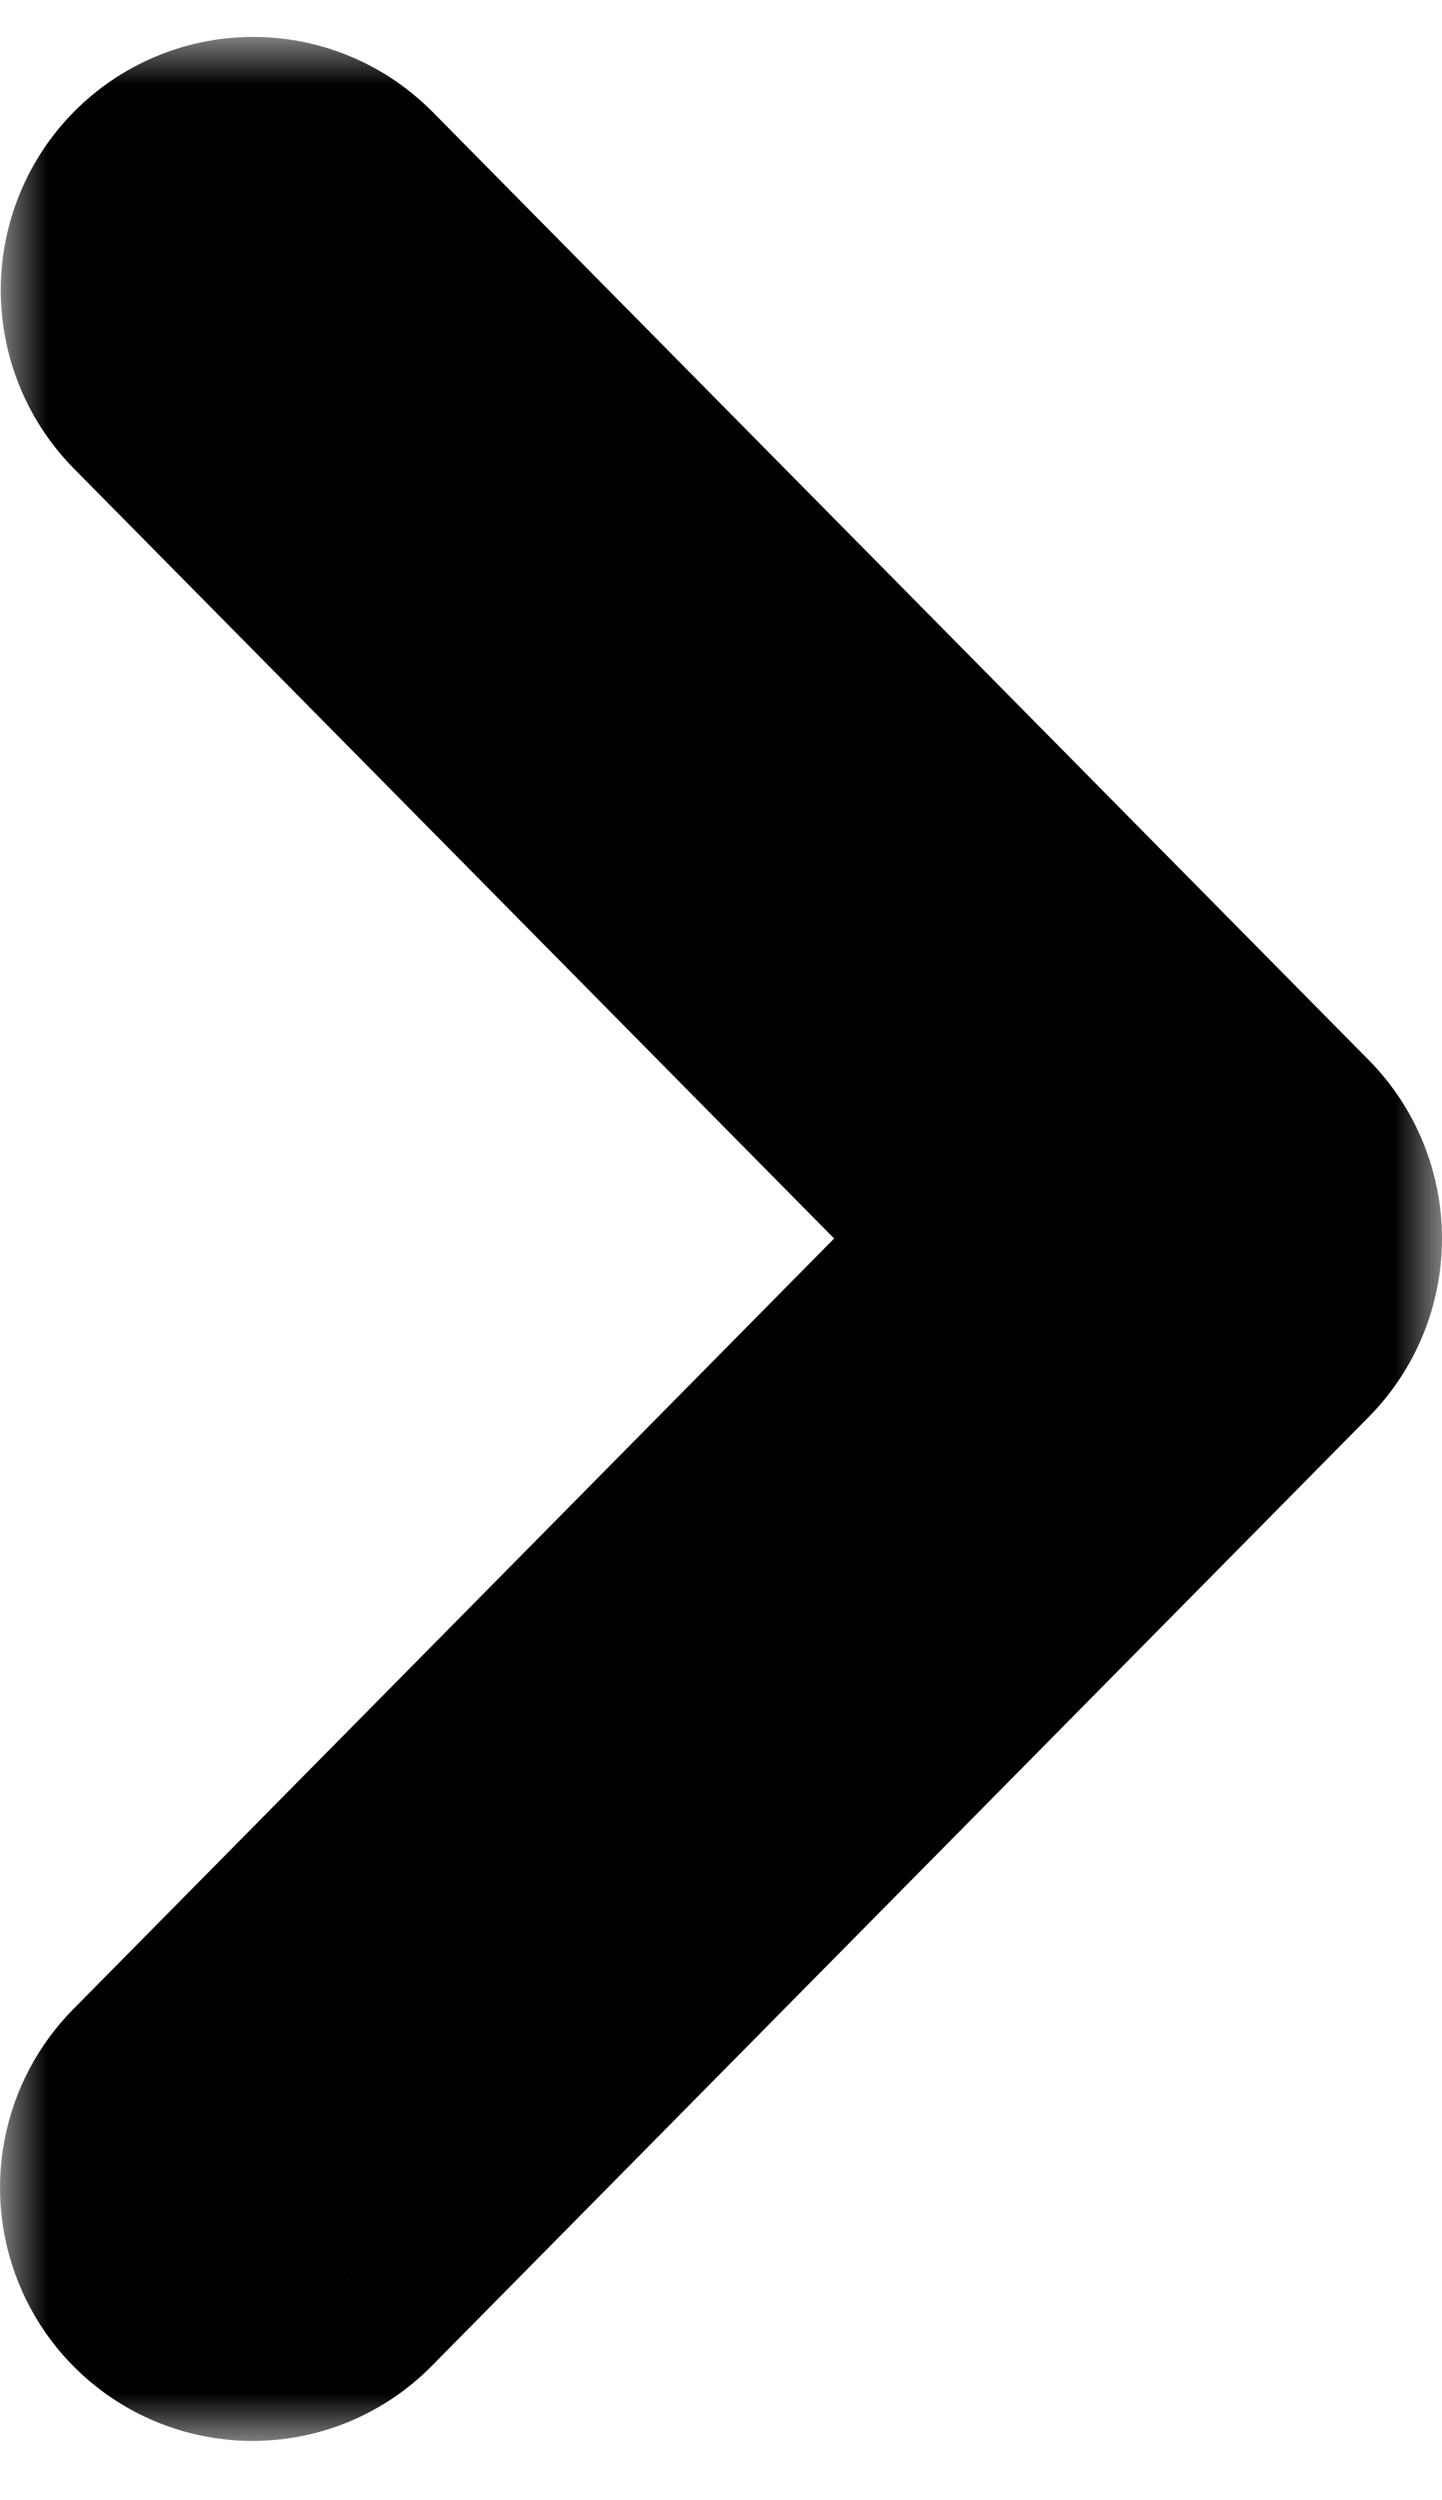<svg width="15" height="26" viewBox="0 0 15 26" fill="none" xmlns="http://www.w3.org/2000/svg">
<mask id="path-1-outside-1_22_954" maskUnits="userSpaceOnUse" x="0" y="0.384" width="15" height="25" fill="black">
<rect fill="white" y="0.384" width="15" height="25"/>
<path d="M2.626 23.384C2.502 23.384 2.381 23.346 2.278 23.277C2.175 23.207 2.095 23.108 2.048 22.992C2 22.876 1.988 22.749 2.012 22.626C2.036 22.503 2.096 22.39 2.183 22.301L11.488 12.88L2.183 3.458C2.069 3.339 2.006 3.178 2.008 3.012C2.009 2.846 2.075 2.687 2.191 2.569C2.307 2.452 2.464 2.385 2.628 2.384C2.793 2.382 2.951 2.446 3.069 2.562L12.817 12.431C12.934 12.55 13 12.711 13 12.88C13 13.048 12.934 13.209 12.817 13.328L3.069 23.198C3.011 23.257 2.942 23.304 2.866 23.336C2.79 23.367 2.708 23.384 2.626 23.384Z"/>
</mask>
<path d="M2.626 23.384C2.502 23.384 2.381 23.346 2.278 23.277C2.175 23.207 2.095 23.108 2.048 22.992C2 22.876 1.988 22.749 2.012 22.626C2.036 22.503 2.096 22.39 2.183 22.301L11.488 12.88L2.183 3.458C2.069 3.339 2.006 3.178 2.008 3.012C2.009 2.846 2.075 2.687 2.191 2.569C2.307 2.452 2.464 2.385 2.628 2.384C2.793 2.382 2.951 2.446 3.069 2.562L12.817 12.431C12.934 12.55 13 12.711 13 12.88C13 13.048 12.934 13.209 12.817 13.328L3.069 23.198C3.011 23.257 2.942 23.304 2.866 23.336C2.79 23.367 2.708 23.384 2.626 23.384Z" fill="black"/>
<path d="M2.626 23.384L2.632 21.384H2.627L2.626 23.384ZM2.183 22.301L0.76 20.896L0.76 20.896L2.183 22.301ZM11.488 12.88L12.911 14.285L14.299 12.88L12.911 11.474L11.488 12.88ZM2.183 3.458L0.736 4.839L0.748 4.851L0.76 4.864L2.183 3.458ZM3.069 2.562L4.492 1.156L4.48 1.144L4.467 1.132L3.069 2.562ZM12.817 12.431L14.24 11.026L14.24 11.026L12.817 12.431ZM12.817 13.328L14.24 14.733L14.24 14.733L12.817 13.328ZM3.069 23.198L1.646 21.792L1.642 21.797L3.069 23.198ZM2.627 21.384C2.904 21.384 3.173 21.467 3.399 21.62L1.157 24.933C1.59 25.226 2.101 25.383 2.626 25.384L2.627 21.384ZM3.399 21.62C3.625 21.773 3.798 21.988 3.899 22.235L0.197 23.749C0.392 24.228 0.725 24.64 1.157 24.933L3.399 21.62ZM3.899 22.235C4 22.481 4.026 22.751 3.975 23.011L0.05 22.24C-0.05 22.746 0.001 23.271 0.197 23.749L3.899 22.235ZM3.975 23.011C3.923 23.271 3.797 23.514 3.607 23.706L0.76 20.896C0.395 21.266 0.149 21.734 0.05 22.24L3.975 23.011ZM3.606 23.706L12.911 14.285L10.065 11.474L0.76 20.896L3.606 23.706ZM12.911 11.474L3.606 2.053L0.76 4.864L10.065 14.285L12.911 11.474ZM3.631 2.078C3.878 2.337 4.011 2.679 4.008 3.029L0.008 2.995C0.002 3.678 0.261 4.34 0.736 4.839L3.631 2.078ZM4.008 3.029C4.005 3.38 3.866 3.72 3.614 3.975L0.768 1.164C0.284 1.654 0.014 2.312 0.008 2.995L4.008 3.029ZM3.614 3.975C3.361 4.231 3.014 4.38 2.646 4.383L2.611 0.384C1.914 0.39 1.253 0.673 0.768 1.164L3.614 3.975ZM2.646 4.383C2.278 4.387 1.928 4.243 1.671 3.991L4.467 1.132C3.974 0.649 3.307 0.378 2.611 0.384L2.646 4.383ZM1.646 3.967L11.394 13.837L14.24 11.026L4.492 1.156L1.646 3.967ZM11.393 13.836C11.139 13.578 11 13.234 11 12.88H15C15 12.189 14.729 11.522 14.24 11.026L11.393 13.836ZM11 12.88C11 12.525 11.139 12.181 11.393 11.923L14.24 14.733C14.729 14.237 15 13.57 15 12.88H11ZM11.394 11.923L1.646 21.792L4.492 24.603L14.24 14.733L11.394 11.923ZM1.642 21.797C1.769 21.667 1.922 21.563 2.092 21.491L3.64 25.18C3.962 25.044 4.253 24.847 4.496 24.599L1.642 21.797ZM2.092 21.491C2.262 21.42 2.446 21.383 2.632 21.384L2.621 25.384C2.971 25.384 3.318 25.315 3.64 25.18L2.092 21.491Z" fill="black" mask="url(#path-1-outside-1_22_954)"/>
</svg>
